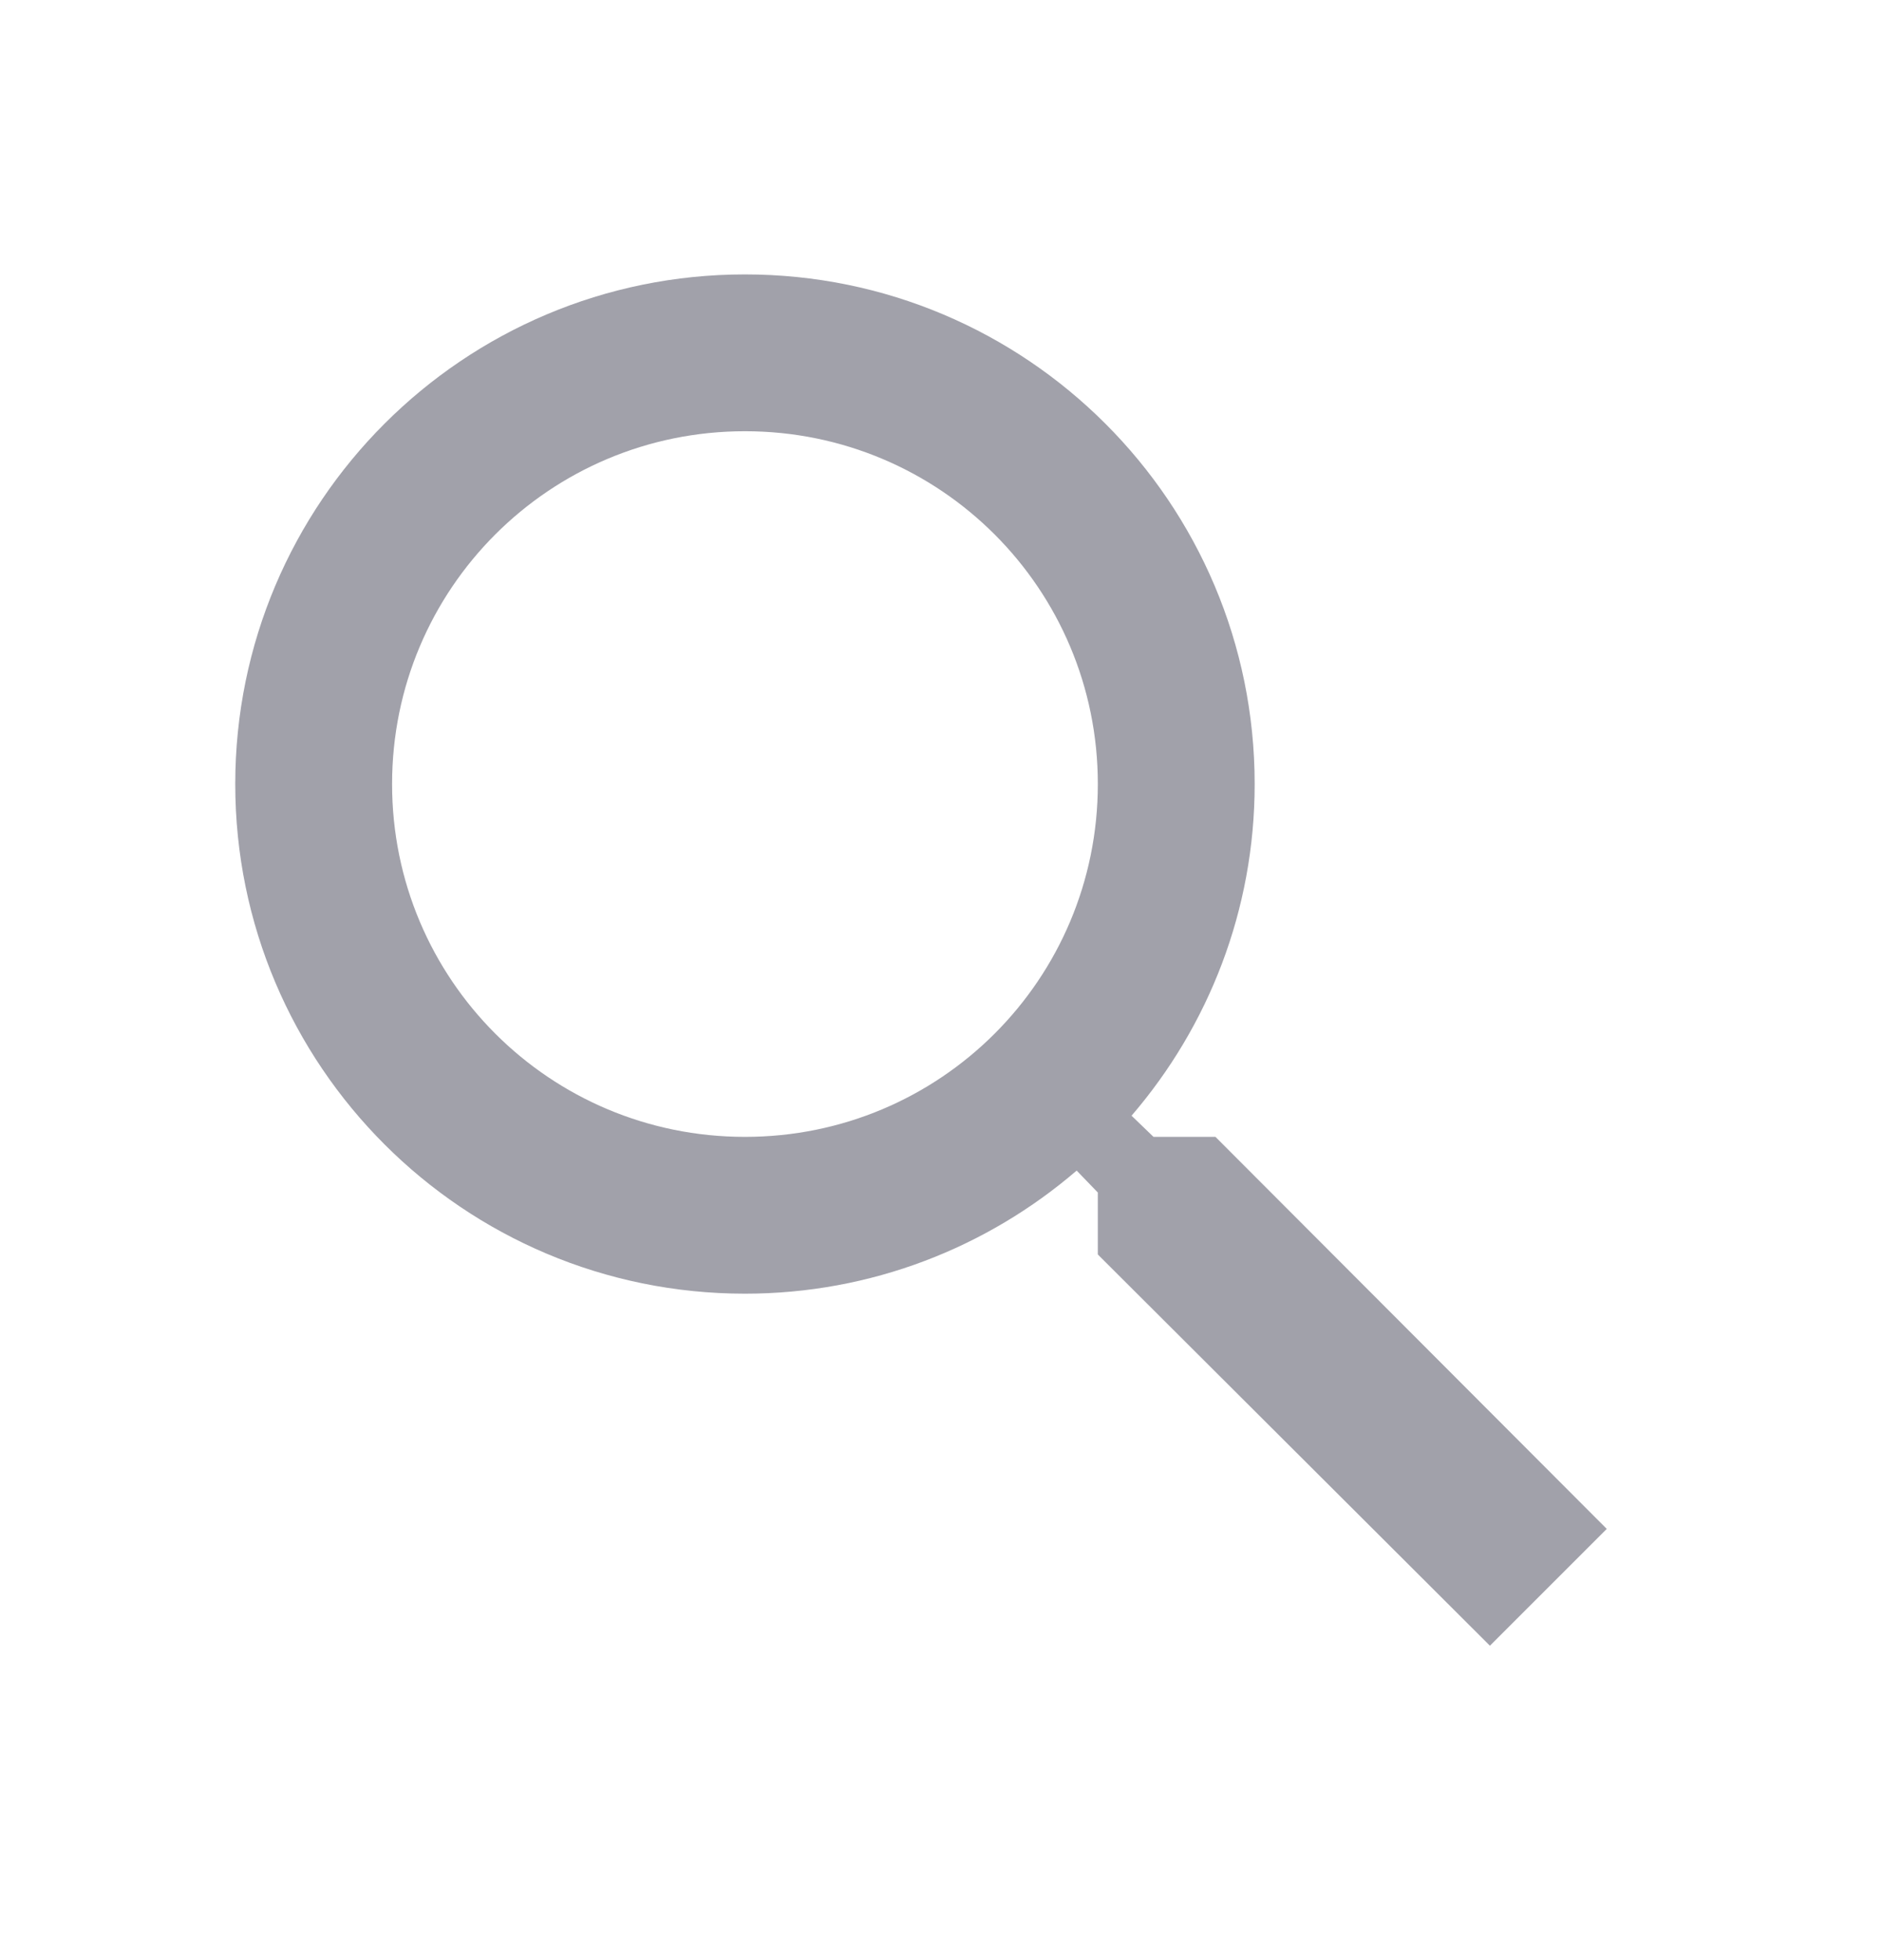 <svg width="24" height="25" viewBox="0 0 24 25" fill="none" xmlns="http://www.w3.org/2000/svg">
<path d="M15.5 14.5H14.71L14.43 14.23C15.41 13.09 16 11.61 16 10C16 6.41 13.09 3.5 9.5 3.5C5.91 3.5 3 6.41 3 10C3 13.59 5.91 16.5 9.5 16.5C11.11 16.5 12.59 15.91 13.73 14.93L14 15.21V16L19 20.99L20.49 19.5L15.5 14.5ZM9.5 14.5C7.01 14.5 5 12.49 5 10C5 7.51 7.01 5.5 9.5 5.5C11.99 5.5 14 7.51 14 10C14 12.49 11.99 14.5 9.5 14.5Z" fill="#A1A1AA"/>
</svg>
